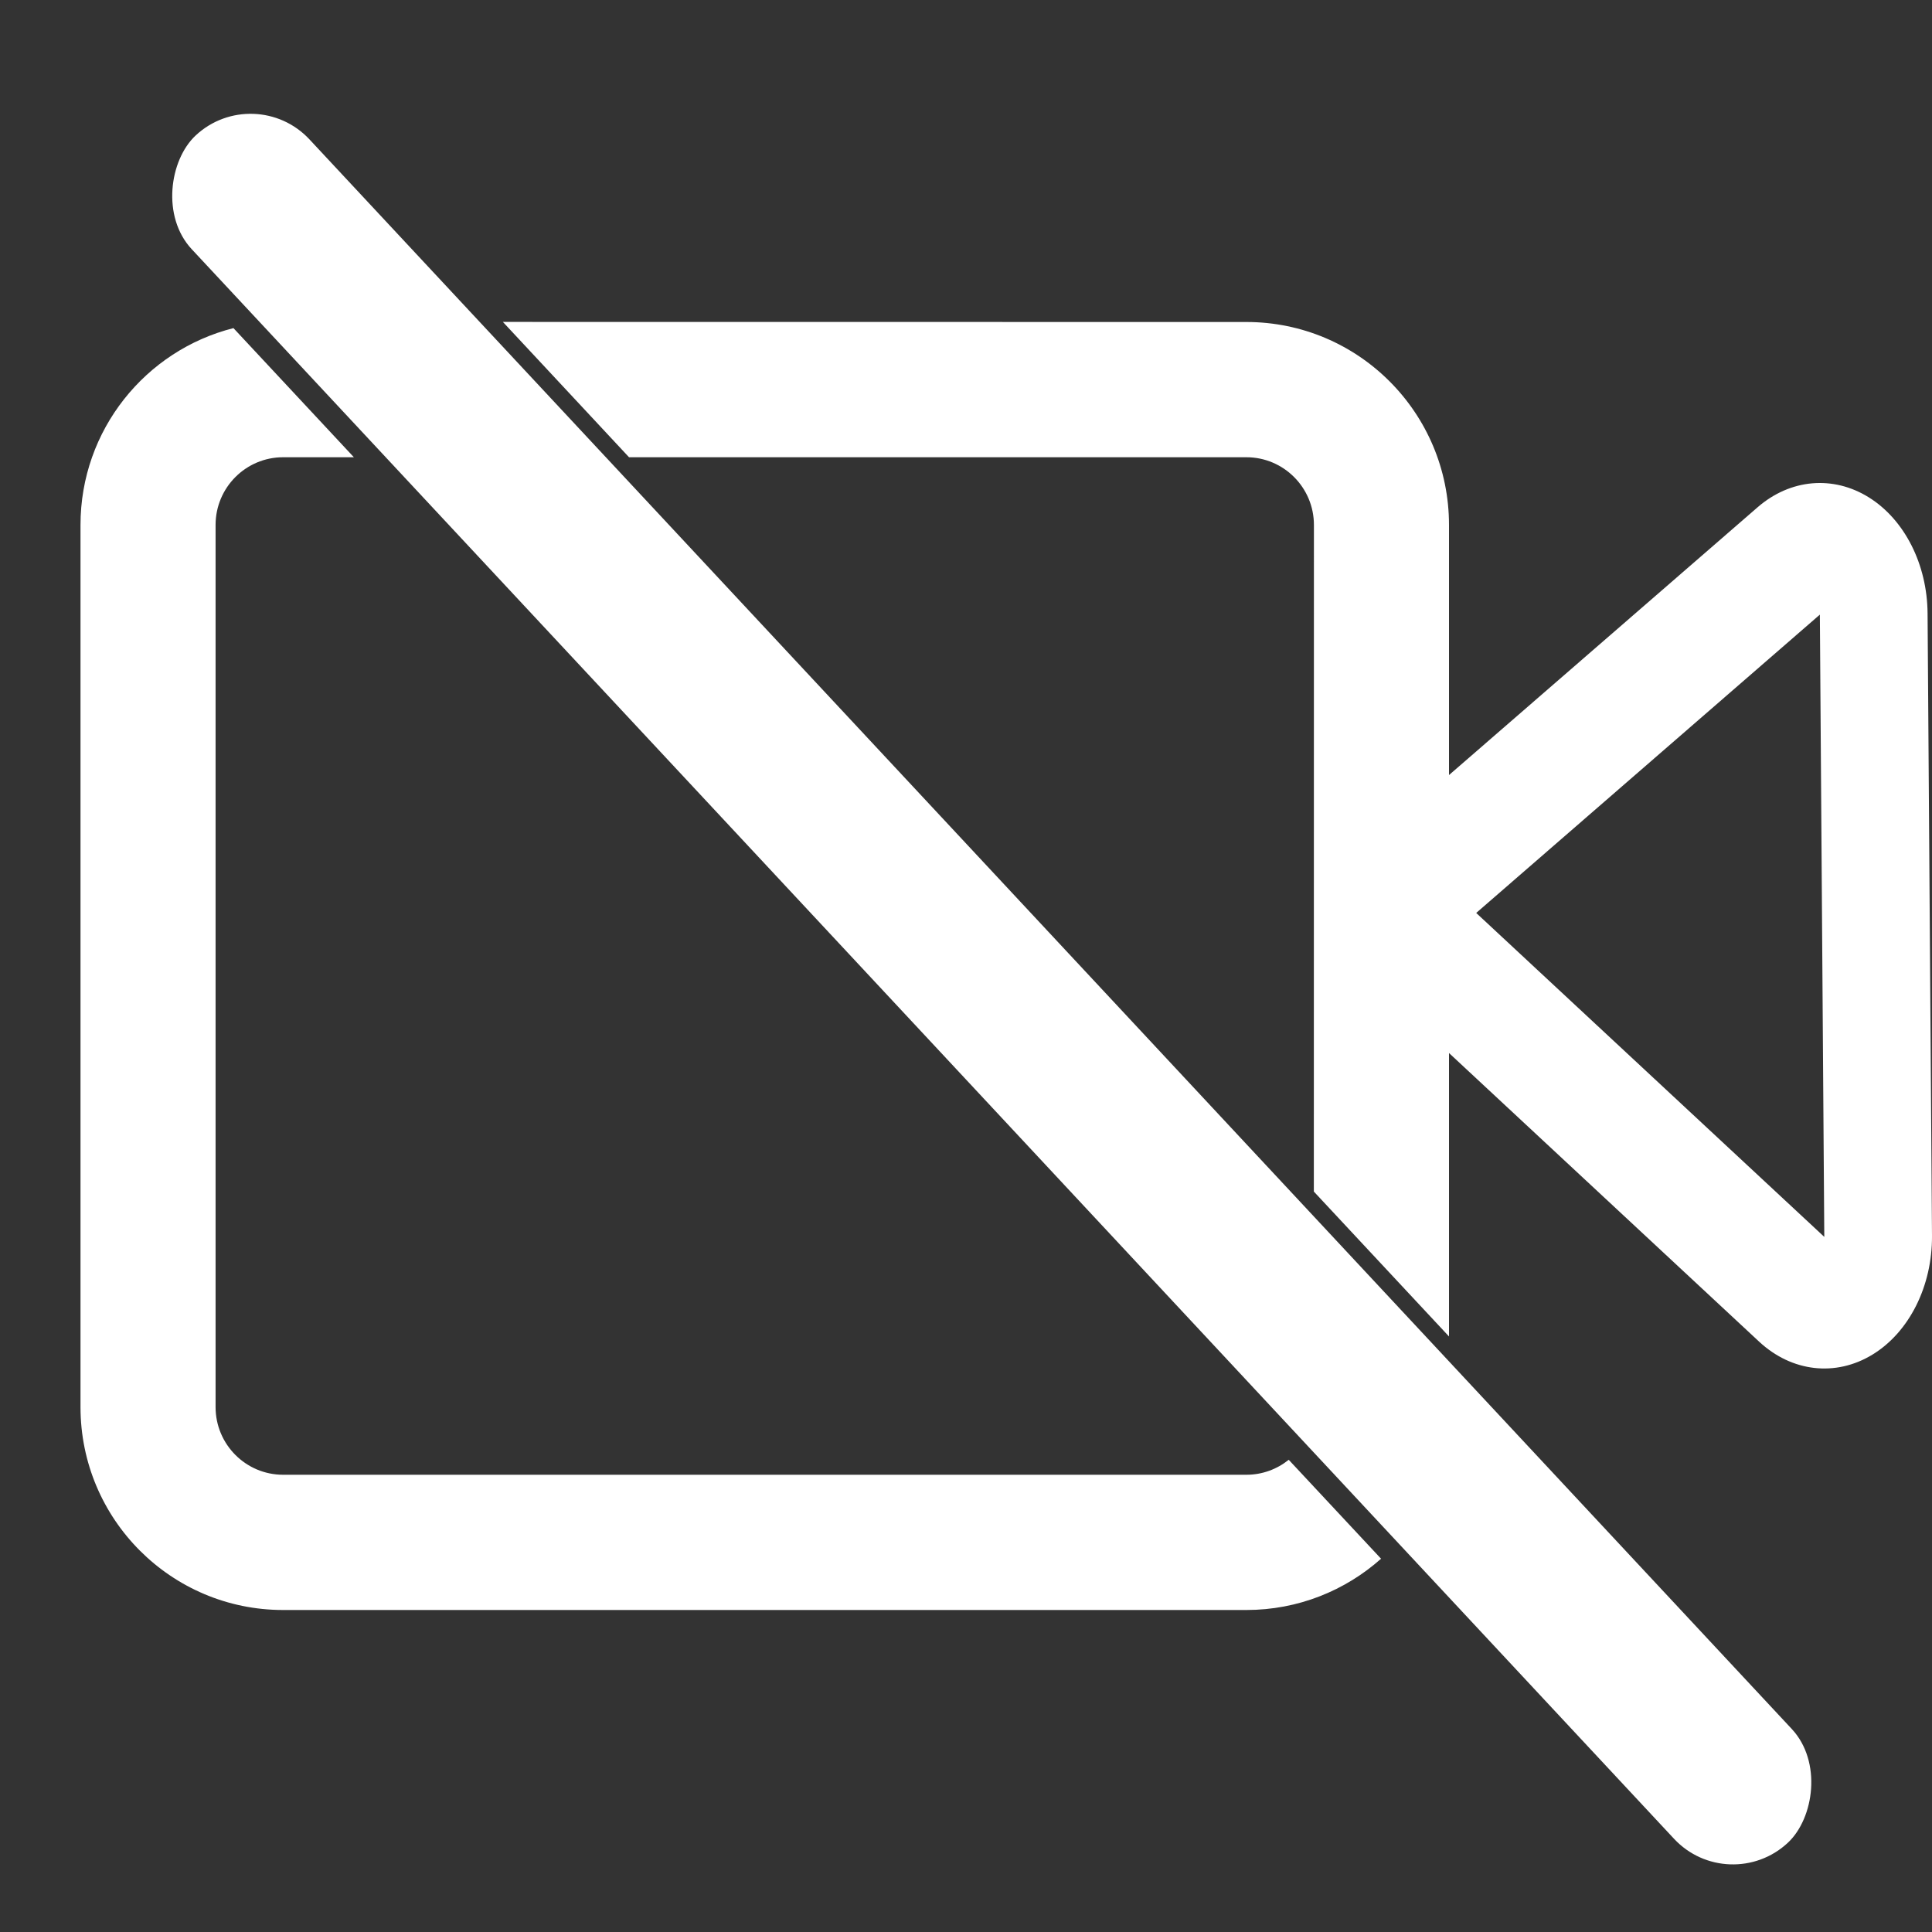 <?xml version="1.0" encoding="UTF-8"?>
<svg width="24px" height="24px" viewBox="0 0 24 24" version="1.1" xmlns="http://www.w3.org/2000/svg" xmlns:xlink="http://www.w3.org/1999/xlink">
    <rect x="0" y="0" width="24" height="24" fill="#333333" stroke="none"/>
    <!-- Generator: Sketch 59.1 (86144) - https://sketch.com -->
    <title>icon/关闭摄像头@1x</title>
    <desc>Created with Sketch.</desc>
    <defs>
        <polygon id="path-1" points="0 0 7 0 7 11 0 11"></polygon>
    </defs>
    <g id="icon/关闭摄像头" stroke="none" stroke-width="1" fill="none" fill-rule="evenodd">
        <rect id="矩形" x="0" y="0" width="24" height="24"></rect>
        <g id="编组" transform="translate(17, 6)">
            <mask id="mask-2" fill="white">
                <use xlink:href="#path-1"></use>
            </mask>
            <g id="Clip-2"></g>
        </g>
        <path d="M2.9,4.076 L4.396,5.68 L3.517,5.68 C3.054,5.68 2.678,6.057 2.678,6.521 L2.678,17.479 C2.678,17.943 3.054,18.32 3.517,18.32 L15.483,18.32 C15.682,18.32 15.865,18.25 16.009,18.134 L17.156,19.363 C16.711,19.759 16.125,20 15.483,20 L3.517,20 C2.127,20 1,18.872 1,17.479 L1,6.521 C1,5.342 1.808,4.352 2.9,4.076 Z M15.483,4 C16.873,4 18,5.128 18,6.521 L18,9.628 L21.833,6.302 C22.239,5.949 22.772,5.902 23.216,6.179 C23.66,6.456 23.941,7.012 23.945,7.621 L24,15.352 C24.004,15.975 23.718,16.548 23.261,16.827 C22.805,17.106 22.258,17.044 21.852,16.666 L18,13.081 L18,16.602 L16.321,14.802 L16.322,6.521 C16.322,6.057 15.946,5.68 15.483,5.68 L7.814,5.68 L6.247,3.999 L15.483,4 Z M22.607,7.635 L18.338,11.341 L22.662,15.365 L22.607,7.635 Z" id="形状结合" fill="#FFFFFF"></path>
        <rect id="矩形备份" fill="#FFFFFF" transform="translate(12.32, 12.287) rotate(47) translate(-12.32, -12.287) " x="-2.18" y="11.287" width="29" height="2" rx="1"></rect>
    </g>
</svg>